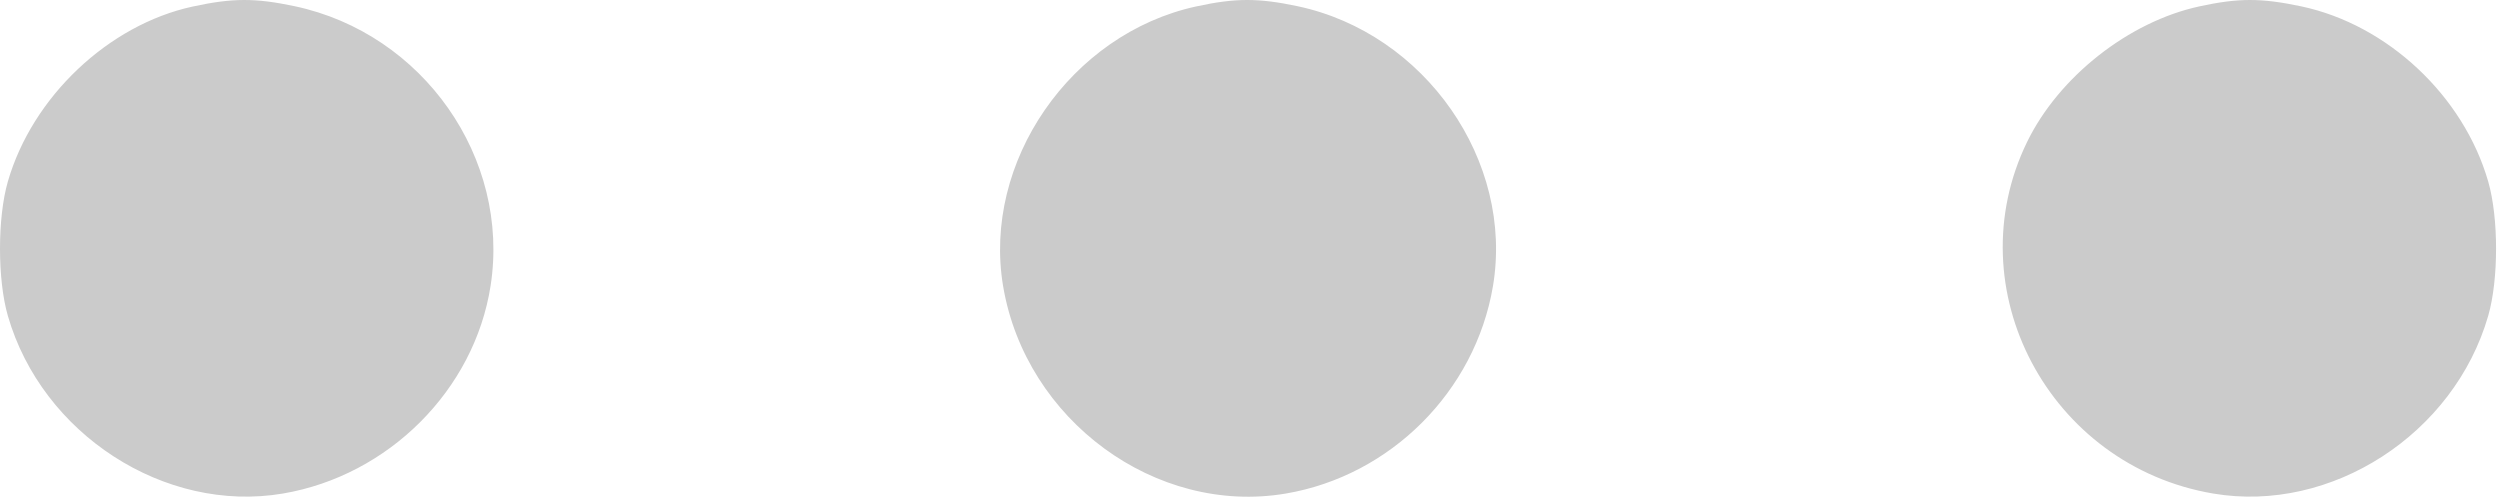 <svg width="511" height="102" viewBox="0 0 511 102" fill="none" xmlns="http://www.w3.org/2000/svg">
<path fill-rule="evenodd" clip-rule="evenodd" d="M39.361 1.344C22.153 5.083 6.588 19.827 1.606 37.107C-0.535 44.533 -0.535 57.127 1.606 64.553C8.577 88.735 33.68 104.966 57.797 100.885C79.432 97.224 96.97 79.69 100.277 58.416C104.337 32.303 86.486 6.836 60.22 1.268C52.152 -0.442 47.504 -0.425 39.361 1.344ZM244.509 1.314C218.851 6.896 200.747 33.143 205.043 58.529C209.675 85.9 236.236 105.379 262.797 100.885C284.242 97.256 301.524 79.974 305.153 58.529C309.49 32.899 291.284 6.793 265.22 1.268C257.184 -0.435 252.5 -0.425 244.509 1.314ZM449.509 1.314C435.114 4.446 420.839 15.684 414.348 28.994C399.684 59.065 418.81 95.201 452.399 100.885C476.516 104.966 501.619 88.735 508.59 64.553C510.731 57.127 510.731 44.533 508.59 37.107C503.539 19.585 488.01 5.038 470.368 1.299C462.184 -0.435 457.531 -0.432 449.509 1.314Z" fill="#cbcbcb"/>
</svg>
